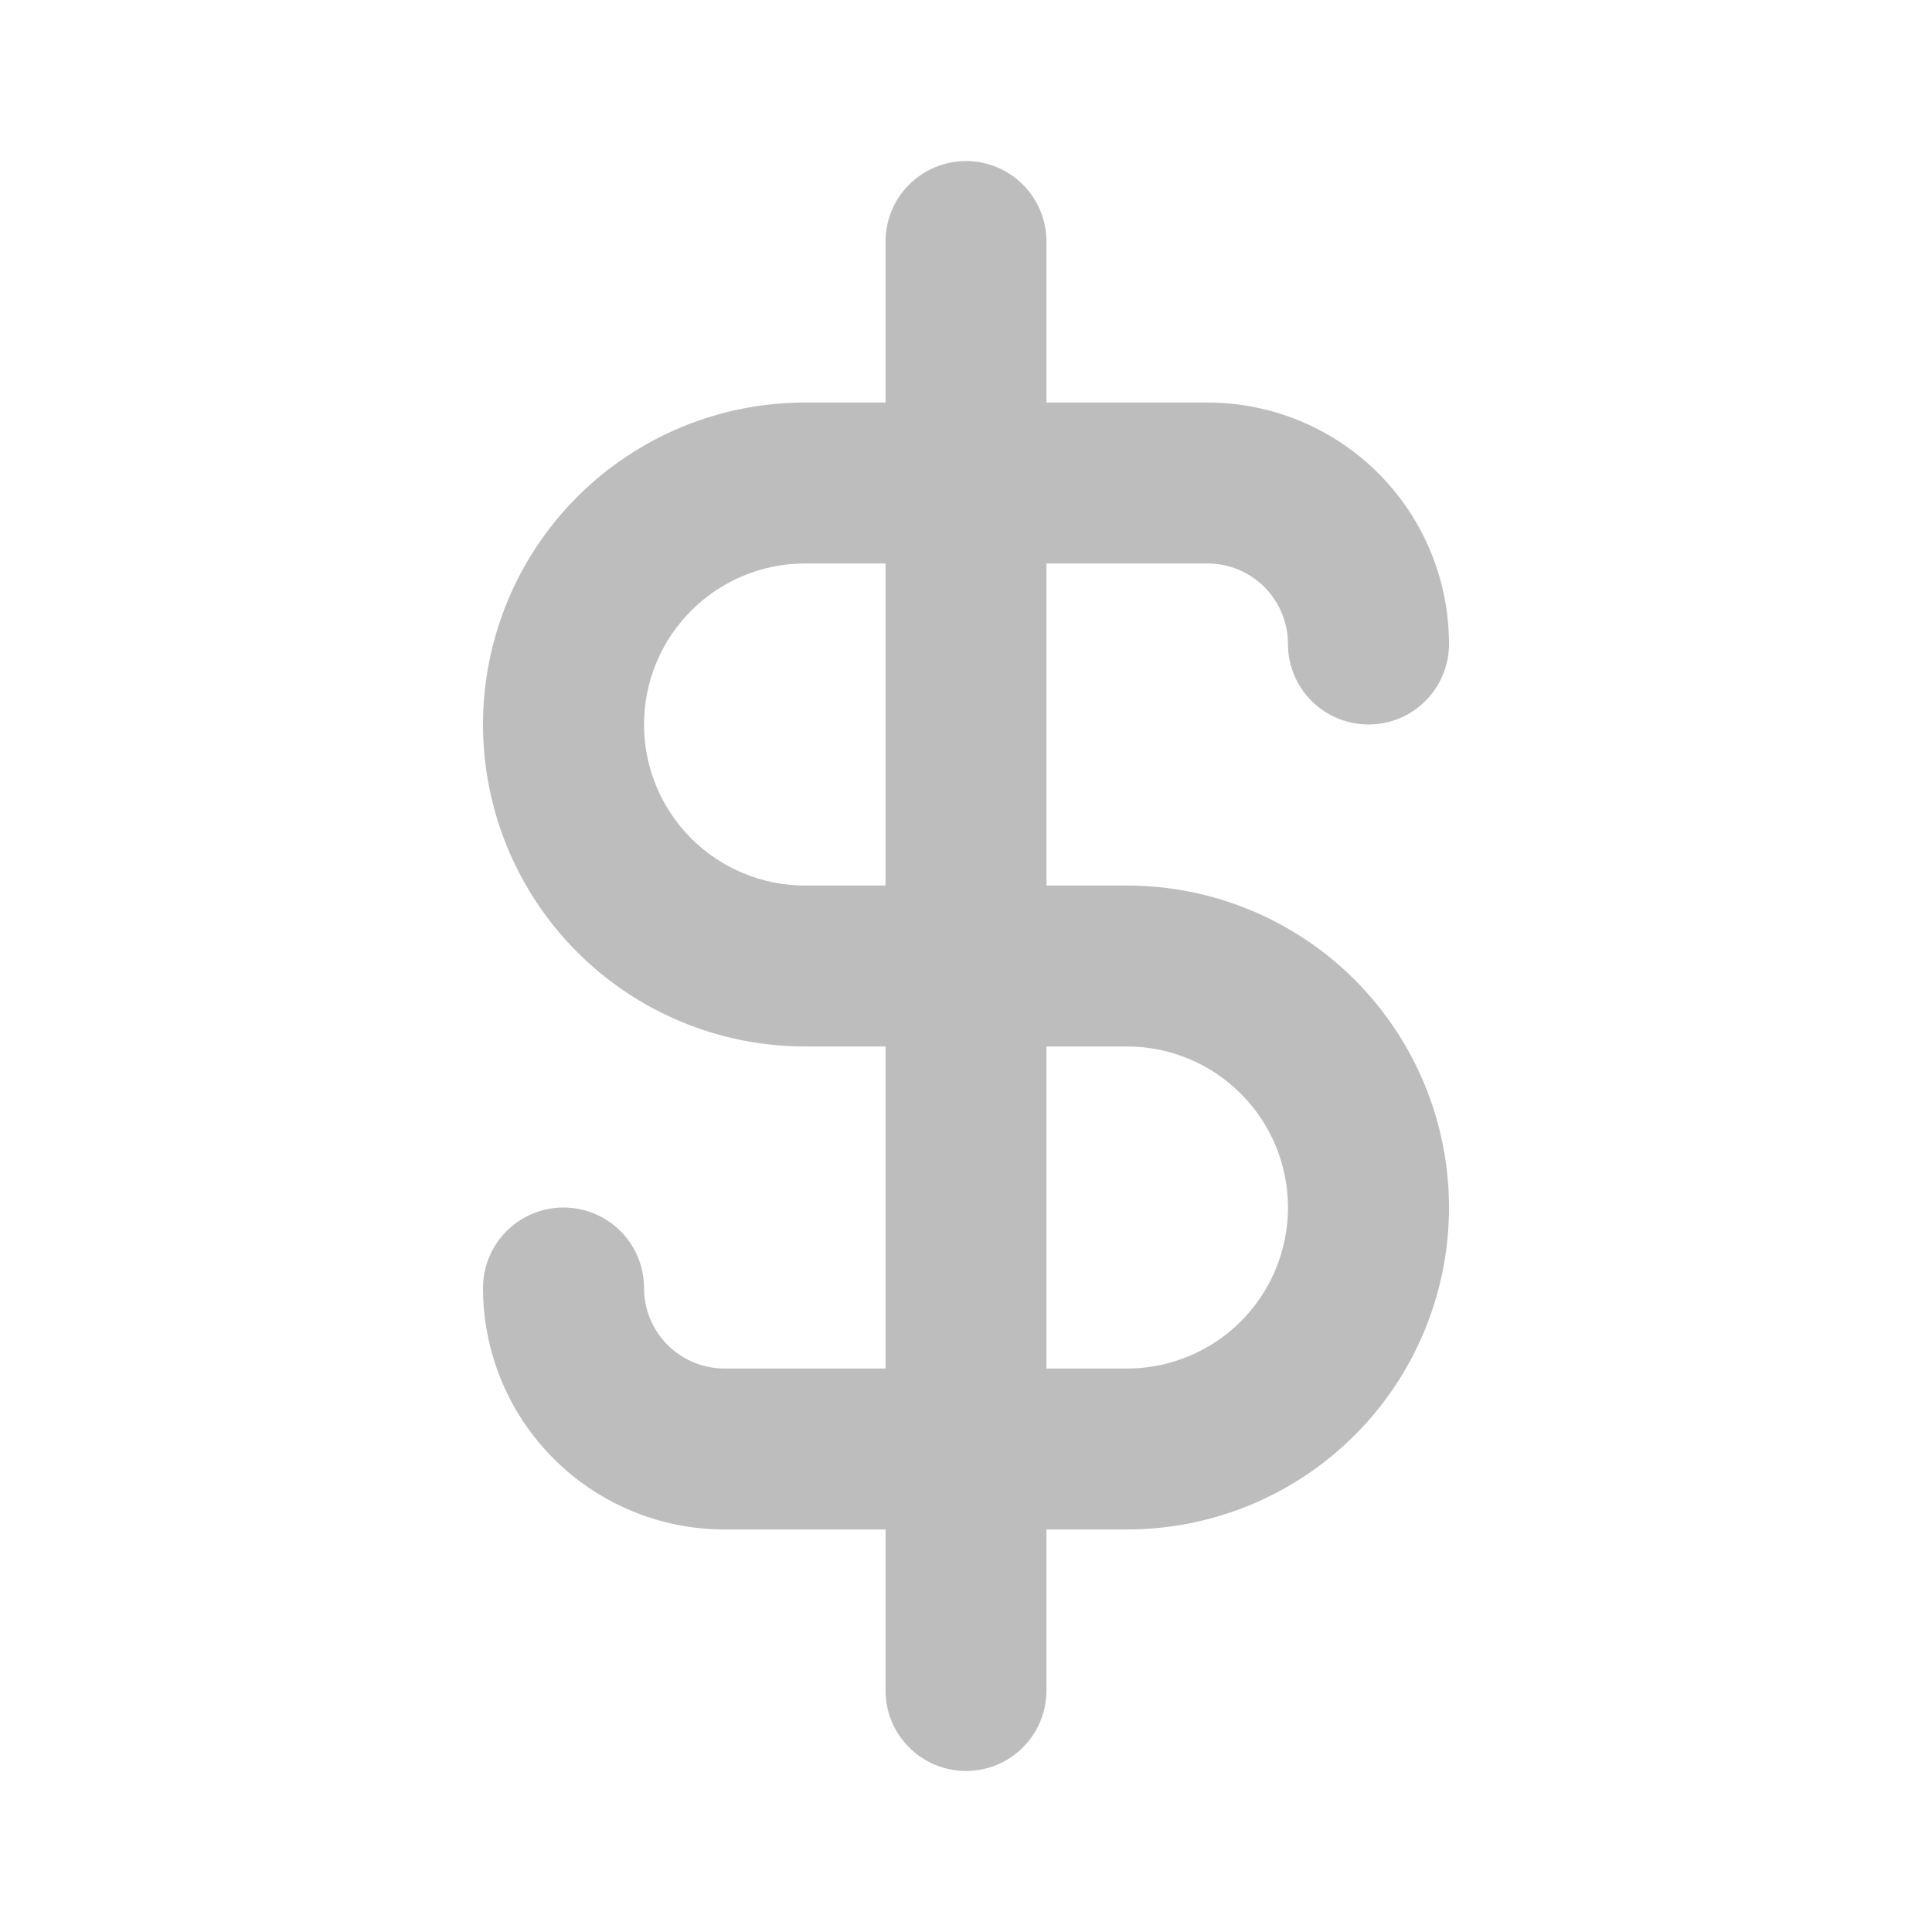 <svg width="20" height="20" viewBox="0 0 20 20" fill="none"
    xmlns="http://www.w3.org/2000/svg">
    <g id="uil:dollar-alt">
        <path id="Vector" d="M11.667 9.167H10.833V5.833H12.5C12.721 5.833 12.933 5.921 13.089 6.077C13.245 6.234 13.333 6.446 13.333 6.667C13.333 6.888 13.421 7.1 13.577 7.256C13.734 7.412 13.946 7.5 14.167 7.5C14.388 7.5 14.6 7.412 14.756 7.256C14.912 7.1 15 6.888 15 6.667C15 6.004 14.737 5.368 14.268 4.899C13.799 4.43 13.163 4.167 12.5 4.167H10.833V2.5C10.833 2.279 10.745 2.067 10.589 1.911C10.433 1.755 10.221 1.667 10 1.667C9.779 1.667 9.567 1.755 9.411 1.911C9.254 2.067 9.167 2.279 9.167 2.5V4.167H8.333C7.449 4.167 6.601 4.518 5.976 5.143C5.351 5.768 5 6.616 5 7.5C5 8.384 5.351 9.232 5.976 9.857C6.601 10.482 7.449 10.833 8.333 10.833H9.167V14.167H7.5C7.279 14.167 7.067 14.079 6.911 13.923C6.754 13.766 6.667 13.554 6.667 13.333C6.667 13.112 6.579 12.9 6.423 12.744C6.266 12.588 6.054 12.5 5.833 12.5C5.612 12.5 5.4 12.588 5.244 12.744C5.088 12.9 5 13.112 5 13.333C5 13.996 5.263 14.632 5.732 15.101C6.201 15.57 6.837 15.833 7.5 15.833H9.167V17.5C9.167 17.721 9.254 17.933 9.411 18.089C9.567 18.246 9.779 18.333 10 18.333C10.221 18.333 10.433 18.246 10.589 18.089C10.745 17.933 10.833 17.721 10.833 17.5V15.833H11.667C12.551 15.833 13.399 15.482 14.024 14.857C14.649 14.232 15 13.384 15 12.5C15 11.616 14.649 10.768 14.024 10.143C13.399 9.518 12.551 9.167 11.667 9.167ZM9.167 9.167H8.333C7.891 9.167 7.467 8.991 7.155 8.679C6.842 8.366 6.667 7.942 6.667 7.5C6.667 7.058 6.842 6.634 7.155 6.322C7.467 6.009 7.891 5.833 8.333 5.833H9.167V9.167ZM11.667 14.167H10.833V10.833H11.667C12.109 10.833 12.533 11.009 12.845 11.322C13.158 11.634 13.333 12.058 13.333 12.5C13.333 12.942 13.158 13.366 12.845 13.679C12.533 13.991 12.109 14.167 11.667 14.167Z" fill="#BDBDBD"/>
    </g>
</svg>
